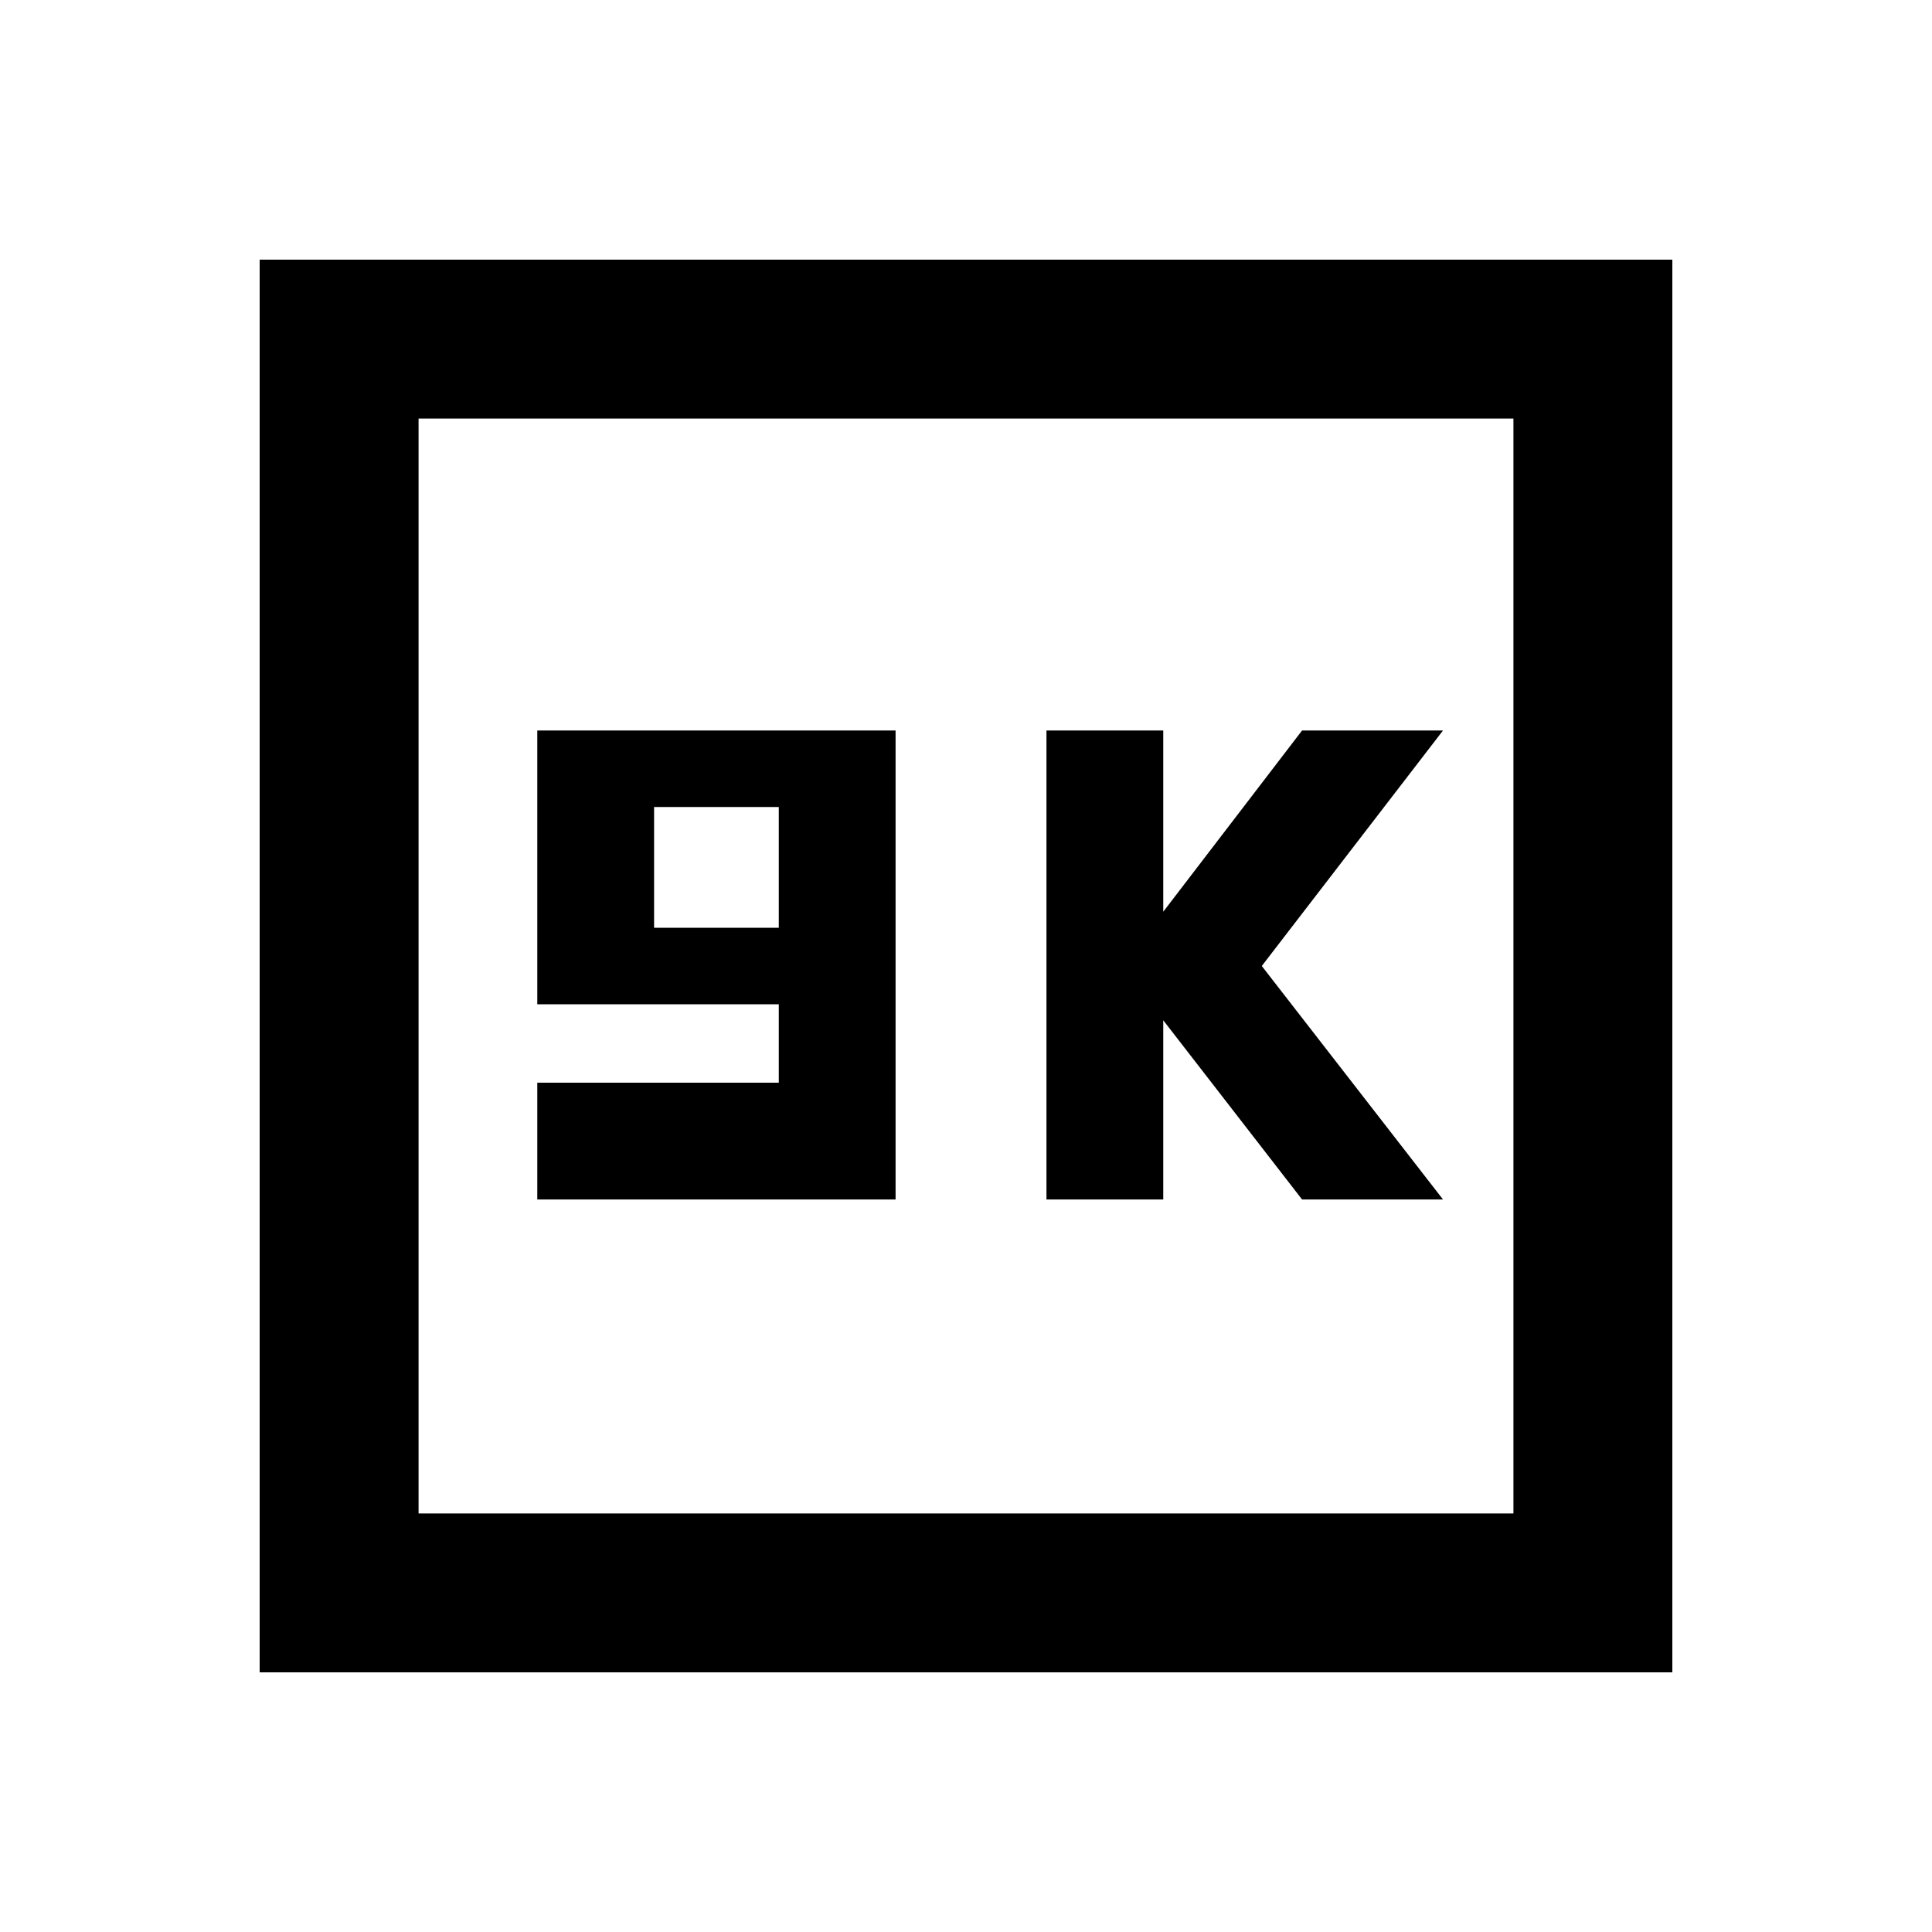 <svg xmlns="http://www.w3.org/2000/svg" height="20" width="20"><path d="M10.833 12.417H12.042V10.562L13.479 12.417H14.938L13.062 10L14.938 7.562H13.479L12.042 9.438V7.562H10.833ZM5.562 12.417H9.271V7.562H5.562V10.396H8.062V11.208H5.562ZM6.771 9.604V8.354H8.062V9.604ZM2.688 17.312V2.688H17.312V17.312ZM4.333 15.667H15.667V4.333H4.333ZM4.333 15.667V4.333V15.667Z"/></svg>